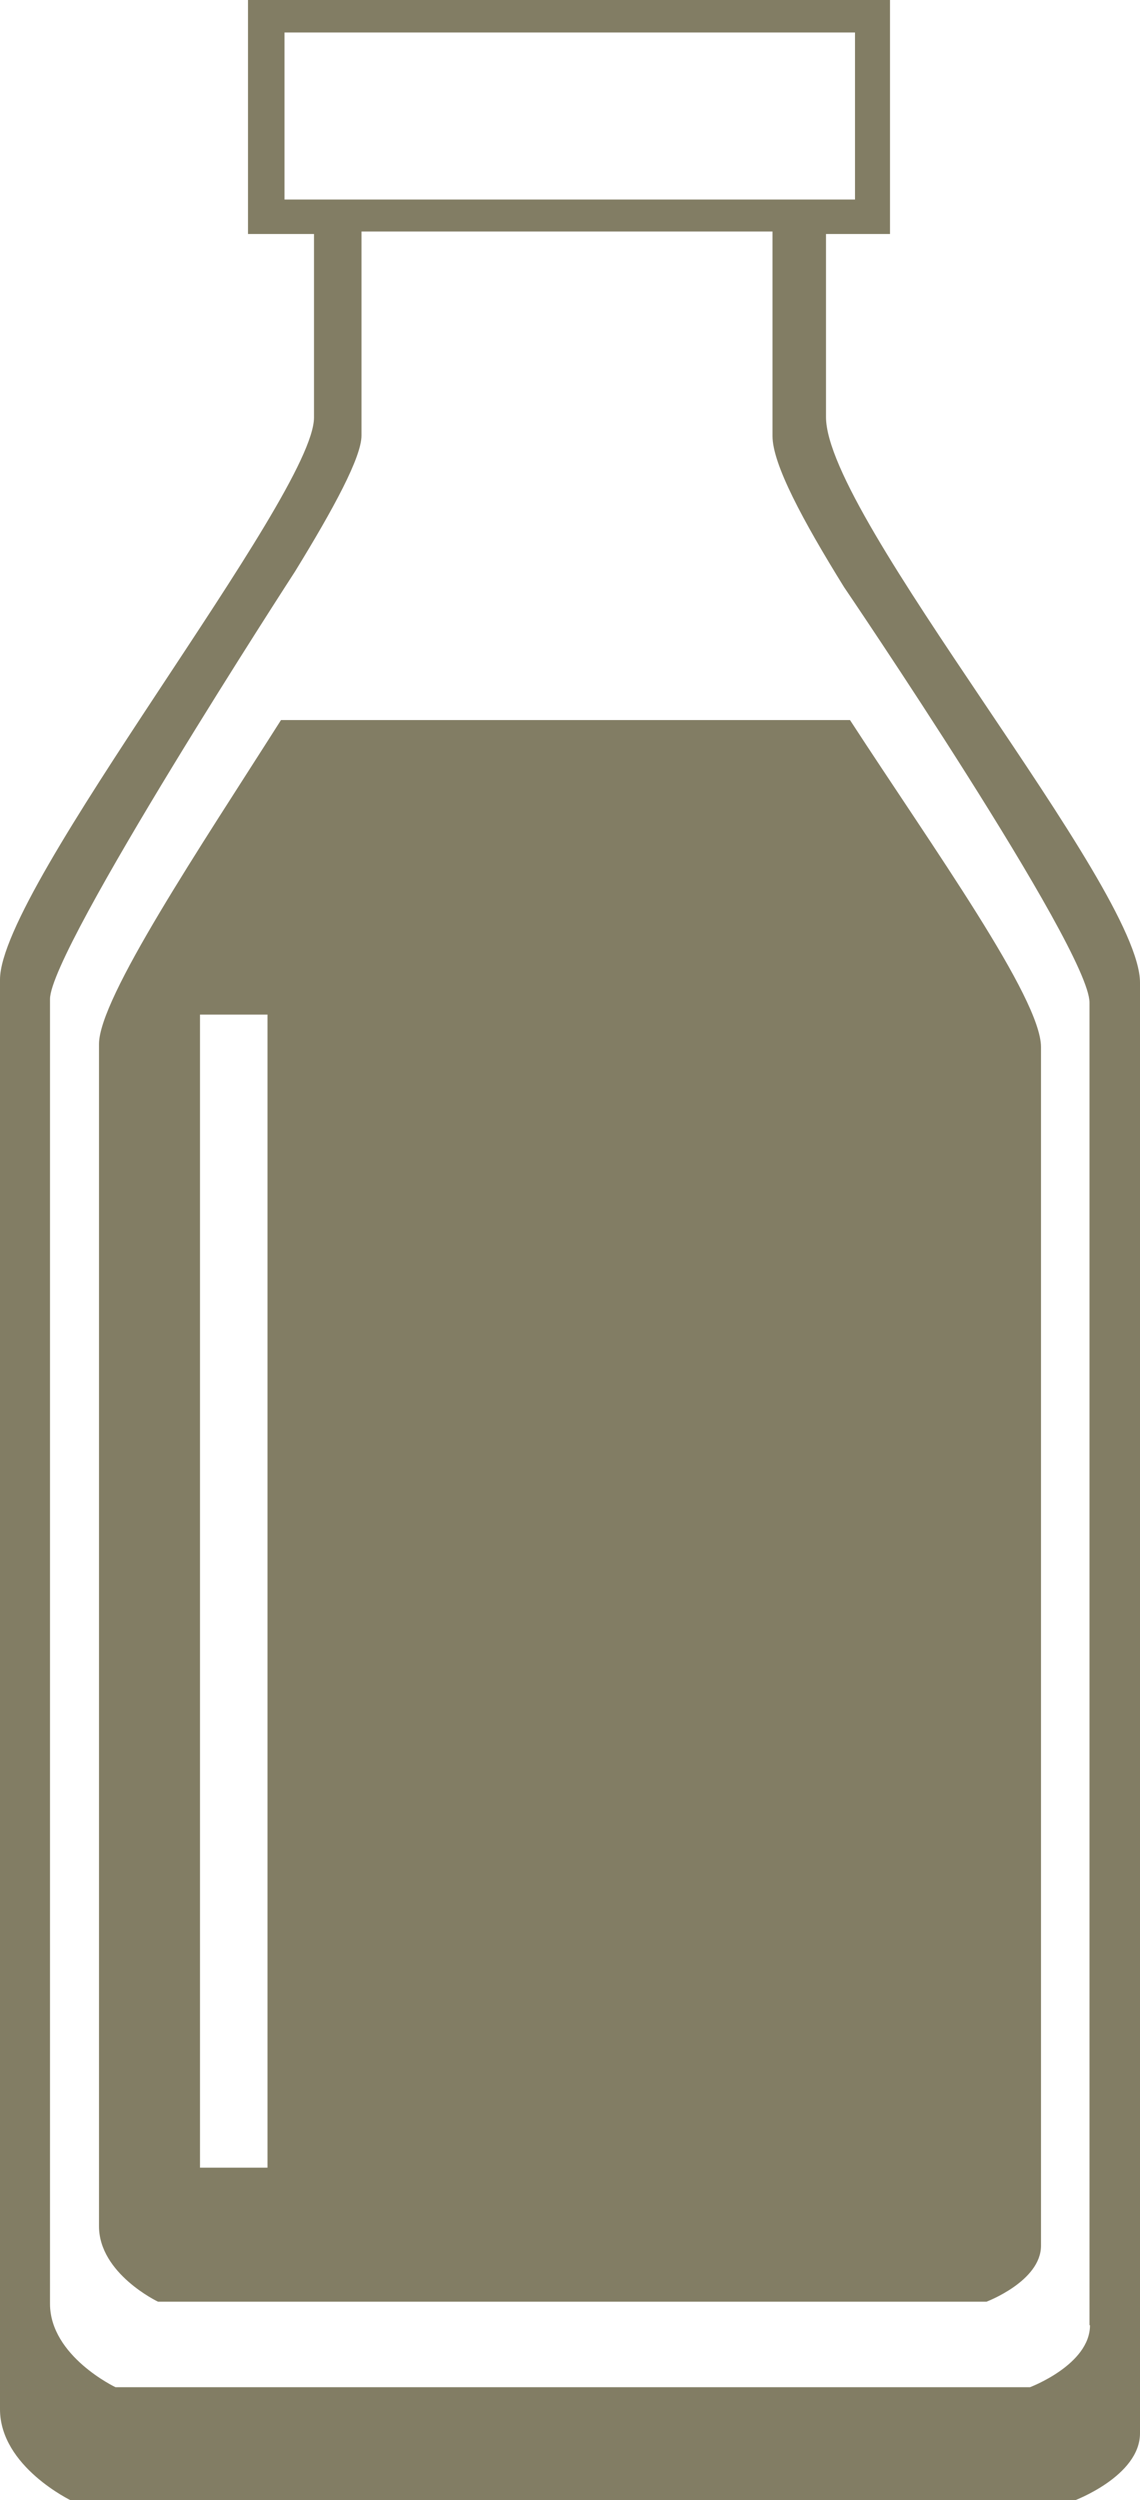 <?xml version="1.0" encoding="UTF-8"?><svg id="b" xmlns="http://www.w3.org/2000/svg" viewBox="0 0 22.8 50"><defs><style>.d{fill:#827d64;}</style></defs><g id="c"><path class="d" d="M16.52,8.35v-3.67h1.28V0H4.96V4.68h1.32v3.67c0,1.57-6.28,9.38-6.28,11.24v28.59c0,1.15,1.43,1.83,1.43,1.83H21.48s1.32-.49,1.32-1.35V19.65c0-1.93-6.28-9.3-6.28-11.31ZM5.69,3.99V.65h11.41V3.99H5.69ZM21.8,46.5c0,.79-1.2,1.24-1.2,1.24H2.31s-1.31-.62-1.31-1.67V19.98c0-1,4.9-8.55,4.9-8.55,.78-1.27,1.33-2.29,1.33-2.72V4.63H15.45v4.09c0,.56,.6,1.68,1.43,3.02,0,0,4.91,7.23,4.91,8.31v26.45ZM1.98,20.88v23.64c0,.95,1.18,1.51,1.18,1.51H19.73s1.09-.41,1.09-1.12V20.94c0-.98-2.15-3.97-3.82-6.54H5.62c-1.62,2.55-3.64,5.56-3.64,6.48Zm3.37,22.47h-1.35V20.29h1.35v23.05Z"/></g></svg>